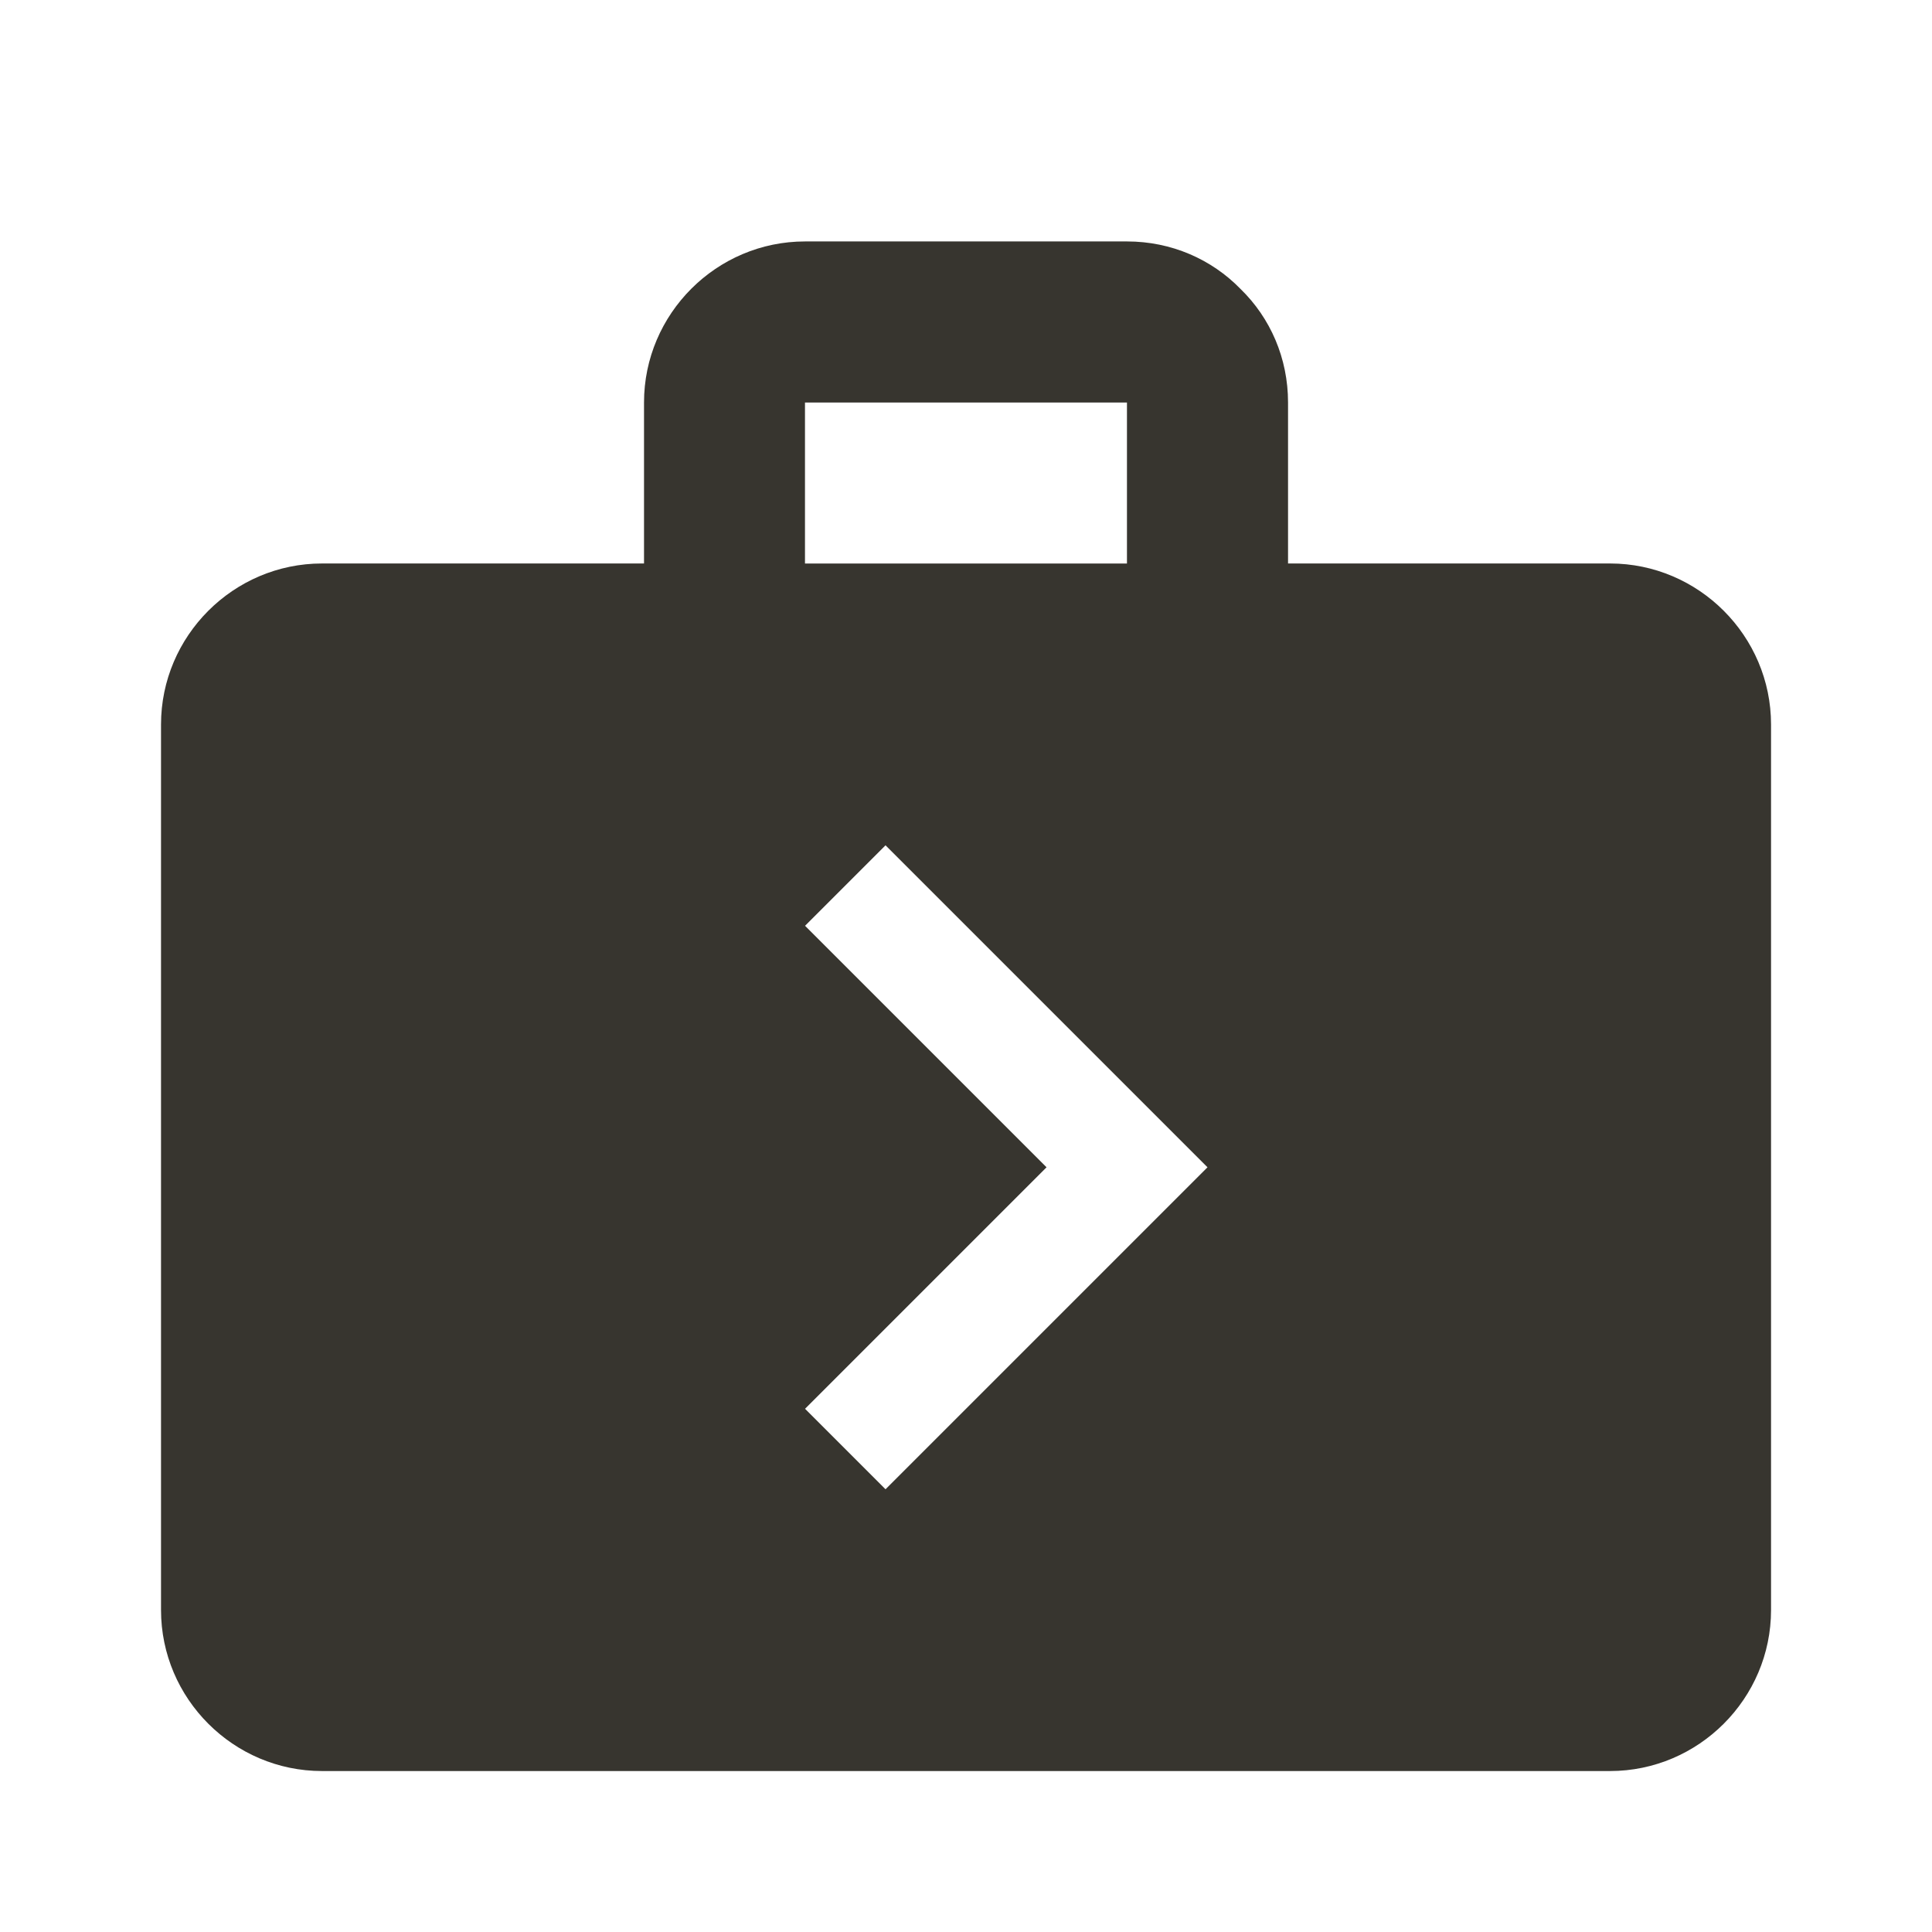 <!-- Generated by IcoMoon.io -->
<svg version="1.1" xmlns="http://www.w3.org/2000/svg" width="32" height="32" viewBox="0 0 32 32">
<title>mt-next_week</title>
<path fill="#37352f" d="M26.667 9.333h-5.333v-2.667c0-0.733-0.293-1.4-0.787-1.88-0.48-0.493-1.147-0.787-1.88-0.787h-5.333c-1.467 0-2.667 1.2-2.667 2.667v2.667h-5.333c-1.467 0-2.667 1.2-2.667 2.667v14.667c0 1.467 1.2 2.667 2.667 2.667h21.333c1.467 0 2.667-1.2 2.667-2.667v-14.667c0-1.467-1.2-2.667-2.667-2.667v0zM13.333 6.667h5.333v2.667h-5.333v-2.667zM14.667 24.667l-1.333-1.333 4-4-4-4 1.333-1.333 5.333 5.333-5.333 5.333z"></path>
</svg>
